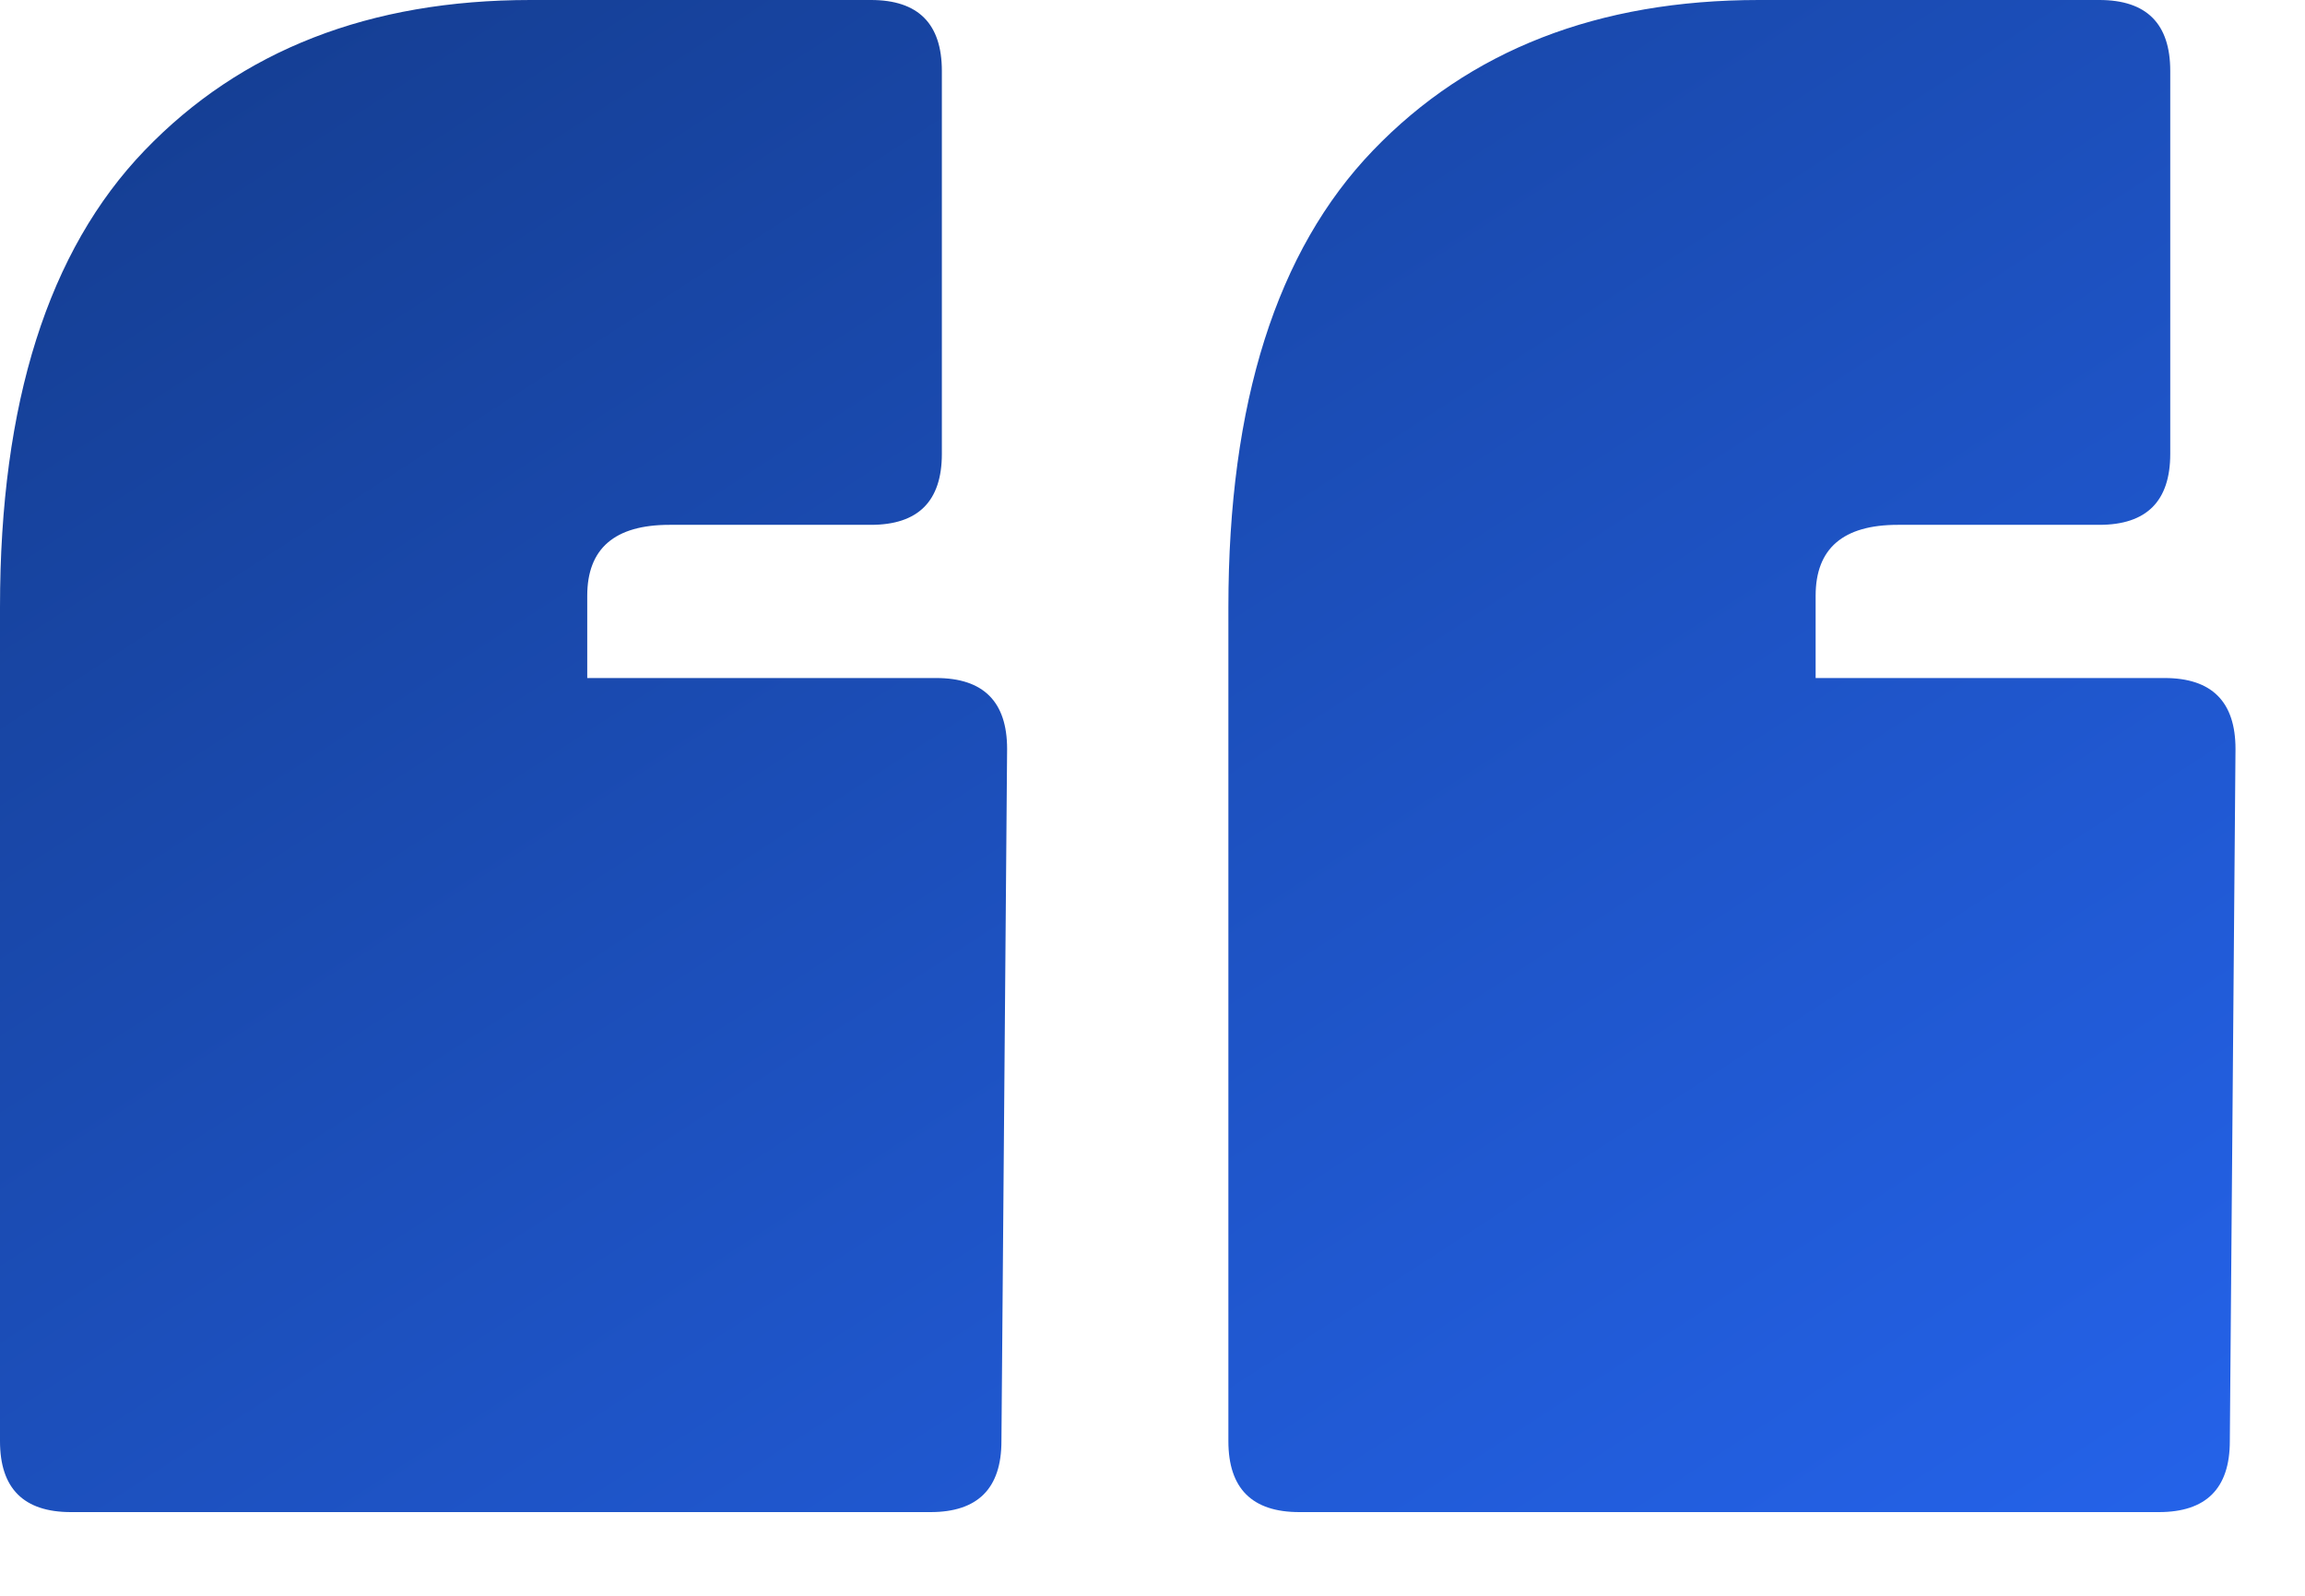 <svg width="26" height="18" viewBox="0 0 26 18" fill="none" xmlns="http://www.w3.org/2000/svg">
<path d="M23.68 0C24.213 0 24.48 0.267 24.48 0.8V5.12C24.48 5.653 24.213 5.92 23.68 5.92H21.408C20.789 5.92 20.48 6.187 20.48 6.72V7.648H24.416C24.949 7.648 25.216 7.915 25.216 8.448L25.152 16.256C25.152 16.789 24.885 17.056 24.352 17.056H14.656C14.123 17.056 13.856 16.789 13.856 16.256V6.848C13.856 4.544 14.4 2.827 15.488 1.696C16.576 0.565 18.027 0 19.84 0H23.68ZM9.824 0C10.357 0 10.624 0.267 10.624 0.8V5.12C10.624 5.653 10.357 5.92 9.824 5.92H7.552C6.933 5.92 6.624 6.187 6.624 6.72V7.648H10.56C11.093 7.648 11.36 7.915 11.36 8.448L11.296 16.256C11.296 16.789 11.029 17.056 10.496 17.056H0.8C0.267 17.056 0 16.789 0 16.256V6.848C0 4.544 0.544 2.827 1.632 1.696C2.72 0.565 4.171 0 5.984 0H9.824Z" fill="url(#paint0_linear_367_2765)"/>
<defs>
<linearGradient id="paint0_linear_367_2765" x1="25.216" y1="17.056" x2="9.948" y2="-6.459" gradientUnits="userSpaceOnUse">
<stop offset="0.016" stop-color="#2462E8"/>
<stop offset="1" stop-color="#143C8E"/>
</linearGradient>
</defs>
</svg>
